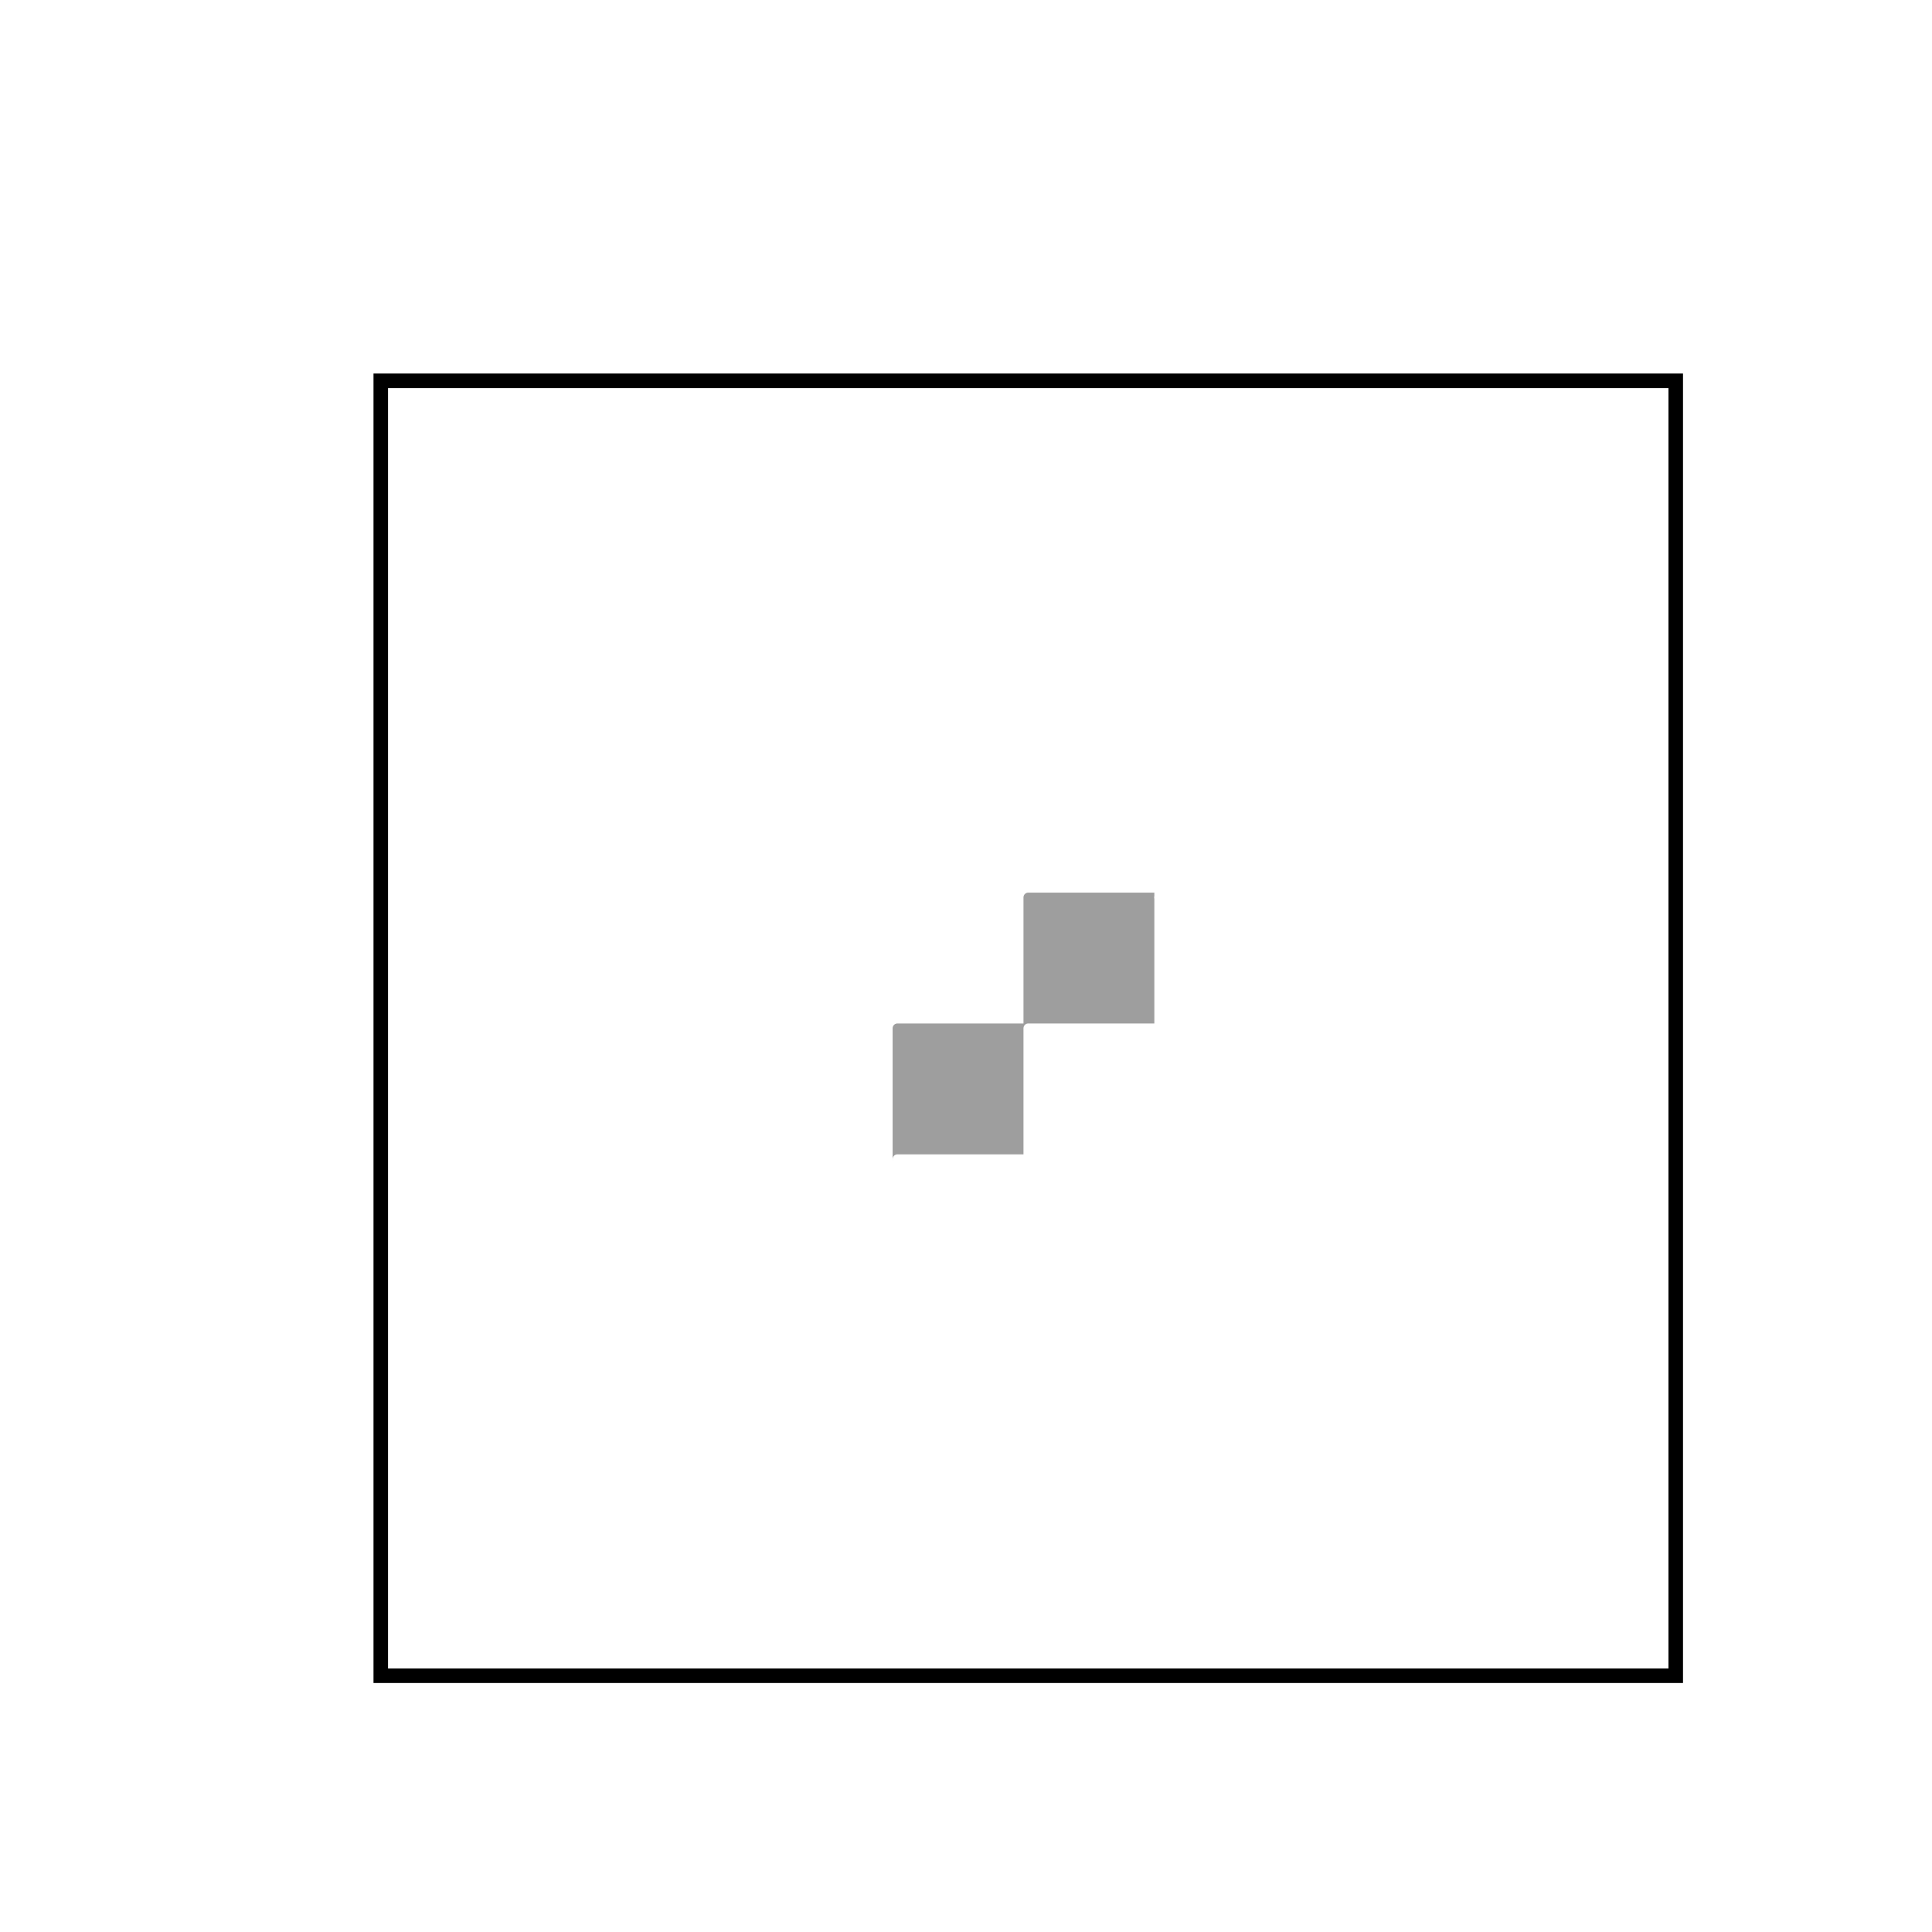 <?xml version='1.0' encoding='UTF-8' ?>
<svg xmlns='http://www.w3.org/2000/svg' xmlns:xlink='http://www.w3.org/1999/xlink' viewBox='0 0 42.52 42.52'>
<defs>
  <style type='text/css'><![CDATA[
    line, polyline, path, rect, circle {
      fill: none;
      stroke: #000000;
      stroke-linecap: round;
      stroke-linejoin: round;
      stroke-miterlimit: 10.00;
    }
  ]]></style>
</defs>
<rect width='100%' height='100%' style='stroke: none; fill: #FFFFFF;'/>
<rect x='0.00' y='0.00' width='42.52' height='42.52' style='stroke-width: 1.07; stroke: #FFFFFF; fill: #FFFFFF;' />
<defs>
  <clipPath id='cpOC4yMTkxOHwzNy4wNDAyfDM3LjA0MDJ8OC4yMTkxOA=='>
    <rect x='8.22' y='8.22' width='28.82' height='28.82' />
  </clipPath>
</defs>
<rect x='8.22' y='8.22' width='28.82' height='28.82' style='stroke-width: 1.07; stroke: none; fill: #FFFFFF;' clip-path='url(#cpOC4yMTkxOHwzNy4wNDAyfDM3LjA0MDJ8OC4yMTkxOA==)' />
<rect x='8.22' y='8.22' width='2.88' height='2.88' style='stroke-width: 0.21; stroke: #FFFFFF; stroke-linecap: butt; fill: #FFFFFF;' clip-path='url(#cpOC4yMTkxOHwzNy4wNDAyfDM3LjA0MDJ8OC4yMTkxOA==)' />
<rect x='8.22' y='11.10' width='2.88' height='2.88' style='stroke-width: 0.21; stroke: #FFFFFF; stroke-linecap: butt; fill: #FFFFFF;' clip-path='url(#cpOC4yMTkxOHwzNy4wNDAyfDM3LjA0MDJ8OC4yMTkxOA==)' />
<rect x='8.22' y='13.98' width='2.88' height='2.88' style='stroke-width: 0.21; stroke: #FFFFFF; stroke-linecap: butt; fill: #FFFFFF;' clip-path='url(#cpOC4yMTkxOHwzNy4wNDAyfDM3LjA0MDJ8OC4yMTkxOA==)' />
<rect x='8.22' y='16.87' width='2.88' height='2.88' style='stroke-width: 0.21; stroke: #FFFFFF; stroke-linecap: butt; fill: #FFFFFF;' clip-path='url(#cpOC4yMTkxOHwzNy4wNDAyfDM3LjA0MDJ8OC4yMTkxOA==)' />
<rect x='8.22' y='19.75' width='2.88' height='2.88' style='stroke-width: 0.21; stroke: #FFFFFF; stroke-linecap: butt; fill: #FFFFFF;' clip-path='url(#cpOC4yMTkxOHwzNy4wNDAyfDM3LjA0MDJ8OC4yMTkxOA==)' />
<rect x='8.22' y='22.63' width='2.88' height='2.88' style='stroke-width: 0.21; stroke: #FFFFFF; stroke-linecap: butt; fill: #FFFFFF;' clip-path='url(#cpOC4yMTkxOHwzNy4wNDAyfDM3LjA0MDJ8OC4yMTkxOA==)' />
<rect x='8.22' y='25.51' width='2.88' height='2.88' style='stroke-width: 0.21; stroke: #FFFFFF; stroke-linecap: butt; fill: #FFFFFF;' clip-path='url(#cpOC4yMTkxOHwzNy4wNDAyfDM3LjA0MDJ8OC4yMTkxOA==)' />
<rect x='8.22' y='28.39' width='2.88' height='2.88' style='stroke-width: 0.21; stroke: #FFFFFF; stroke-linecap: butt; fill: #FFFFFF;' clip-path='url(#cpOC4yMTkxOHwzNy4wNDAyfDM3LjA0MDJ8OC4yMTkxOA==)' />
<rect x='8.22' y='31.28' width='2.88' height='2.88' style='stroke-width: 0.21; stroke: #FFFFFF; stroke-linecap: butt; fill: #FFFFFF;' clip-path='url(#cpOC4yMTkxOHwzNy4wNDAyfDM3LjA0MDJ8OC4yMTkxOA==)' />
<rect x='8.22' y='34.16' width='2.88' height='2.88' style='stroke-width: 0.21; stroke: #FFFFFF; stroke-linecap: butt; fill: #FFFFFF;' clip-path='url(#cpOC4yMTkxOHwzNy4wNDAyfDM3LjA0MDJ8OC4yMTkxOA==)' />
<rect x='11.10' y='8.22' width='2.88' height='2.88' style='stroke-width: 0.21; stroke: #FFFFFF; stroke-linecap: butt; fill: #FFFFFF;' clip-path='url(#cpOC4yMTkxOHwzNy4wNDAyfDM3LjA0MDJ8OC4yMTkxOA==)' />
<rect x='11.10' y='11.10' width='2.88' height='2.88' style='stroke-width: 0.21; stroke: #FFFFFF; stroke-linecap: butt; fill: #FFFFFF;' clip-path='url(#cpOC4yMTkxOHwzNy4wNDAyfDM3LjA0MDJ8OC4yMTkxOA==)' />
<rect x='11.10' y='13.98' width='2.88' height='2.88' style='stroke-width: 0.21; stroke: #FFFFFF; stroke-linecap: butt; fill: #FFFFFF;' clip-path='url(#cpOC4yMTkxOHwzNy4wNDAyfDM3LjA0MDJ8OC4yMTkxOA==)' />
<rect x='11.10' y='16.87' width='2.88' height='2.88' style='stroke-width: 0.21; stroke: #FFFFFF; stroke-linecap: butt; fill: #FFFFFF;' clip-path='url(#cpOC4yMTkxOHwzNy4wNDAyfDM3LjA0MDJ8OC4yMTkxOA==)' />
<rect x='11.10' y='19.75' width='2.88' height='2.88' style='stroke-width: 0.21; stroke: #FFFFFF; stroke-linecap: butt; fill: #FFFFFF;' clip-path='url(#cpOC4yMTkxOHwzNy4wNDAyfDM3LjA0MDJ8OC4yMTkxOA==)' />
<rect x='11.10' y='22.63' width='2.88' height='2.88' style='stroke-width: 0.21; stroke: #FFFFFF; stroke-linecap: butt; fill: #FFFFFF;' clip-path='url(#cpOC4yMTkxOHwzNy4wNDAyfDM3LjA0MDJ8OC4yMTkxOA==)' />
<rect x='11.10' y='25.51' width='2.88' height='2.88' style='stroke-width: 0.21; stroke: #FFFFFF; stroke-linecap: butt; fill: #FFFFFF;' clip-path='url(#cpOC4yMTkxOHwzNy4wNDAyfDM3LjA0MDJ8OC4yMTkxOA==)' />
<rect x='11.10' y='28.39' width='2.88' height='2.88' style='stroke-width: 0.21; stroke: #FFFFFF; stroke-linecap: butt; fill: #FFFFFF;' clip-path='url(#cpOC4yMTkxOHwzNy4wNDAyfDM3LjA0MDJ8OC4yMTkxOA==)' />
<rect x='11.10' y='31.28' width='2.88' height='2.88' style='stroke-width: 0.21; stroke: #FFFFFF; stroke-linecap: butt; fill: #FFFFFF;' clip-path='url(#cpOC4yMTkxOHwzNy4wNDAyfDM3LjA0MDJ8OC4yMTkxOA==)' />
<rect x='11.10' y='34.16' width='2.88' height='2.88' style='stroke-width: 0.21; stroke: #FFFFFF; stroke-linecap: butt; fill: #FFFFFF;' clip-path='url(#cpOC4yMTkxOHwzNy4wNDAyfDM3LjA0MDJ8OC4yMTkxOA==)' />
<rect x='13.98' y='8.22' width='2.88' height='2.88' style='stroke-width: 0.21; stroke: #FFFFFF; stroke-linecap: butt; fill: #FFFFFF;' clip-path='url(#cpOC4yMTkxOHwzNy4wNDAyfDM3LjA0MDJ8OC4yMTkxOA==)' />
<rect x='13.98' y='11.10' width='2.88' height='2.88' style='stroke-width: 0.21; stroke: #FFFFFF; stroke-linecap: butt; fill: #FFFFFF;' clip-path='url(#cpOC4yMTkxOHwzNy4wNDAyfDM3LjA0MDJ8OC4yMTkxOA==)' />
<rect x='13.98' y='13.98' width='2.88' height='2.88' style='stroke-width: 0.21; stroke: #FFFFFF; stroke-linecap: butt; fill: #FFFFFF;' clip-path='url(#cpOC4yMTkxOHwzNy4wNDAyfDM3LjA0MDJ8OC4yMTkxOA==)' />
<rect x='13.98' y='16.87' width='2.88' height='2.88' style='stroke-width: 0.21; stroke: #FFFFFF; stroke-linecap: butt; fill: #FFFFFF;' clip-path='url(#cpOC4yMTkxOHwzNy4wNDAyfDM3LjA0MDJ8OC4yMTkxOA==)' />
<rect x='13.98' y='19.75' width='2.88' height='2.88' style='stroke-width: 0.21; stroke: #FFFFFF; stroke-linecap: butt; fill: #FFFFFF;' clip-path='url(#cpOC4yMTkxOHwzNy4wNDAyfDM3LjA0MDJ8OC4yMTkxOA==)' />
<rect x='13.98' y='22.63' width='2.88' height='2.88' style='stroke-width: 0.21; stroke: #FFFFFF; stroke-linecap: butt; fill: #FFFFFF;' clip-path='url(#cpOC4yMTkxOHwzNy4wNDAyfDM3LjA0MDJ8OC4yMTkxOA==)' />
<rect x='13.98' y='25.51' width='2.88' height='2.88' style='stroke-width: 0.21; stroke: #FFFFFF; stroke-linecap: butt; fill: #FFFFFF;' clip-path='url(#cpOC4yMTkxOHwzNy4wNDAyfDM3LjA0MDJ8OC4yMTkxOA==)' />
<rect x='13.98' y='28.39' width='2.88' height='2.88' style='stroke-width: 0.21; stroke: #FFFFFF; stroke-linecap: butt; fill: #FFFFFF;' clip-path='url(#cpOC4yMTkxOHwzNy4wNDAyfDM3LjA0MDJ8OC4yMTkxOA==)' />
<rect x='13.98' y='31.28' width='2.88' height='2.88' style='stroke-width: 0.21; stroke: #FFFFFF; stroke-linecap: butt; fill: #FFFFFF;' clip-path='url(#cpOC4yMTkxOHwzNy4wNDAyfDM3LjA0MDJ8OC4yMTkxOA==)' />
<rect x='13.98' y='34.16' width='2.88' height='2.88' style='stroke-width: 0.21; stroke: #FFFFFF; stroke-linecap: butt; fill: #FFFFFF;' clip-path='url(#cpOC4yMTkxOHwzNy4wNDAyfDM3LjA0MDJ8OC4yMTkxOA==)' />
<rect x='16.87' y='8.22' width='2.88' height='2.88' style='stroke-width: 0.21; stroke: #FFFFFF; stroke-linecap: butt; fill: #FFFFFF;' clip-path='url(#cpOC4yMTkxOHwzNy4wNDAyfDM3LjA0MDJ8OC4yMTkxOA==)' />
<rect x='16.87' y='11.10' width='2.88' height='2.88' style='stroke-width: 0.21; stroke: #FFFFFF; stroke-linecap: butt; fill: #FFFFFF;' clip-path='url(#cpOC4yMTkxOHwzNy4wNDAyfDM3LjA0MDJ8OC4yMTkxOA==)' />
<rect x='16.87' y='13.98' width='2.88' height='2.88' style='stroke-width: 0.21; stroke: #FFFFFF; stroke-linecap: butt; fill: #FFFFFF;' clip-path='url(#cpOC4yMTkxOHwzNy4wNDAyfDM3LjA0MDJ8OC4yMTkxOA==)' />
<rect x='16.87' y='16.87' width='2.88' height='2.88' style='stroke-width: 0.21; stroke: #FFFFFF; stroke-linecap: butt; fill: #FFFFFF;' clip-path='url(#cpOC4yMTkxOHwzNy4wNDAyfDM3LjA0MDJ8OC4yMTkxOA==)' />
<rect x='16.87' y='19.75' width='2.88' height='2.88' style='stroke-width: 0.21; stroke: #FFFFFF; stroke-linecap: butt; fill: #FFFFFF;' clip-path='url(#cpOC4yMTkxOHwzNy4wNDAyfDM3LjA0MDJ8OC4yMTkxOA==)' />
<rect x='16.87' y='22.63' width='2.88' height='2.88' style='stroke-width: 0.21; stroke: #FFFFFF; stroke-linecap: butt; fill: #FFFFFF;' clip-path='url(#cpOC4yMTkxOHwzNy4wNDAyfDM3LjA0MDJ8OC4yMTkxOA==)' />
<rect x='16.87' y='25.51' width='2.88' height='2.88' style='stroke-width: 0.21; stroke: #FFFFFF; stroke-linecap: butt; fill: #FFFFFF;' clip-path='url(#cpOC4yMTkxOHwzNy4wNDAyfDM3LjA0MDJ8OC4yMTkxOA==)' />
<rect x='16.87' y='28.39' width='2.88' height='2.88' style='stroke-width: 0.21; stroke: #FFFFFF; stroke-linecap: butt; fill: #FFFFFF;' clip-path='url(#cpOC4yMTkxOHwzNy4wNDAyfDM3LjA0MDJ8OC4yMTkxOA==)' />
<rect x='16.87' y='31.28' width='2.88' height='2.88' style='stroke-width: 0.21; stroke: #FFFFFF; stroke-linecap: butt; fill: #FFFFFF;' clip-path='url(#cpOC4yMTkxOHwzNy4wNDAyfDM3LjA0MDJ8OC4yMTkxOA==)' />
<rect x='16.87' y='34.16' width='2.88' height='2.88' style='stroke-width: 0.21; stroke: #FFFFFF; stroke-linecap: butt; fill: #FFFFFF;' clip-path='url(#cpOC4yMTkxOHwzNy4wNDAyfDM3LjA0MDJ8OC4yMTkxOA==)' />
<rect x='19.75' y='8.22' width='2.88' height='2.88' style='stroke-width: 0.21; stroke: #FFFFFF; stroke-linecap: butt; fill: #FFFFFF;' clip-path='url(#cpOC4yMTkxOHwzNy4wNDAyfDM3LjA0MDJ8OC4yMTkxOA==)' />
<rect x='19.75' y='11.10' width='2.88' height='2.88' style='stroke-width: 0.21; stroke: #FFFFFF; stroke-linecap: butt; fill: #FFFFFF;' clip-path='url(#cpOC4yMTkxOHwzNy4wNDAyfDM3LjA0MDJ8OC4yMTkxOA==)' />
<rect x='19.75' y='13.98' width='2.88' height='2.88' style='stroke-width: 0.21; stroke: #FFFFFF; stroke-linecap: butt; fill: #FFFFFF;' clip-path='url(#cpOC4yMTkxOHwzNy4wNDAyfDM3LjA0MDJ8OC4yMTkxOA==)' />
<rect x='19.75' y='16.87' width='2.88' height='2.88' style='stroke-width: 0.21; stroke: #FFFFFF; stroke-linecap: butt; fill: #FFFFFF;' clip-path='url(#cpOC4yMTkxOHwzNy4wNDAyfDM3LjA0MDJ8OC4yMTkxOA==)' />
<rect x='19.75' y='19.75' width='2.88' height='2.88' style='stroke-width: 0.21; stroke: #FFFFFF; stroke-linecap: butt; fill: #FFFFFF;' clip-path='url(#cpOC4yMTkxOHwzNy4wNDAyfDM3LjA0MDJ8OC4yMTkxOA==)' />
<rect x='19.75' y='22.63' width='2.88' height='2.88' style='stroke-width: 0.21; stroke: #9E9E9E; stroke-linecap: butt; fill: #9E9E9E;' clip-path='url(#cpOC4yMTkxOHwzNy4wNDAyfDM3LjA0MDJ8OC4yMTkxOA==)' />
<rect x='19.75' y='25.51' width='2.88' height='2.88' style='stroke-width: 0.21; stroke: #FFFFFF; stroke-linecap: butt; fill: #FFFFFF;' clip-path='url(#cpOC4yMTkxOHwzNy4wNDAyfDM3LjA0MDJ8OC4yMTkxOA==)' />
<rect x='19.75' y='28.39' width='2.88' height='2.88' style='stroke-width: 0.21; stroke: #FFFFFF; stroke-linecap: butt; fill: #FFFFFF;' clip-path='url(#cpOC4yMTkxOHwzNy4wNDAyfDM3LjA0MDJ8OC4yMTkxOA==)' />
<rect x='19.75' y='31.28' width='2.88' height='2.88' style='stroke-width: 0.21; stroke: #FFFFFF; stroke-linecap: butt; fill: #FFFFFF;' clip-path='url(#cpOC4yMTkxOHwzNy4wNDAyfDM3LjA0MDJ8OC4yMTkxOA==)' />
<rect x='19.75' y='34.16' width='2.88' height='2.88' style='stroke-width: 0.21; stroke: #FFFFFF; stroke-linecap: butt; fill: #FFFFFF;' clip-path='url(#cpOC4yMTkxOHwzNy4wNDAyfDM3LjA0MDJ8OC4yMTkxOA==)' />
<rect x='22.63' y='8.22' width='2.88' height='2.88' style='stroke-width: 0.21; stroke: #FFFFFF; stroke-linecap: butt; fill: #FFFFFF;' clip-path='url(#cpOC4yMTkxOHwzNy4wNDAyfDM3LjA0MDJ8OC4yMTkxOA==)' />
<rect x='22.63' y='11.10' width='2.88' height='2.88' style='stroke-width: 0.21; stroke: #FFFFFF; stroke-linecap: butt; fill: #FFFFFF;' clip-path='url(#cpOC4yMTkxOHwzNy4wNDAyfDM3LjA0MDJ8OC4yMTkxOA==)' />
<rect x='22.63' y='13.98' width='2.88' height='2.88' style='stroke-width: 0.21; stroke: #FFFFFF; stroke-linecap: butt; fill: #FFFFFF;' clip-path='url(#cpOC4yMTkxOHwzNy4wNDAyfDM3LjA0MDJ8OC4yMTkxOA==)' />
<rect x='22.63' y='16.87' width='2.88' height='2.88' style='stroke-width: 0.21; stroke: #FFFFFF; stroke-linecap: butt; fill: #FFFFFF;' clip-path='url(#cpOC4yMTkxOHwzNy4wNDAyfDM3LjA0MDJ8OC4yMTkxOA==)' />
<rect x='22.63' y='19.75' width='2.88' height='2.88' style='stroke-width: 0.21; stroke: #9E9E9E; stroke-linecap: butt; fill: #9E9E9E;' clip-path='url(#cpOC4yMTkxOHwzNy4wNDAyfDM3LjA0MDJ8OC4yMTkxOA==)' />
<rect x='22.63' y='22.63' width='2.88' height='2.88' style='stroke-width: 0.21; stroke: #FFFFFF; stroke-linecap: butt; fill: #FFFFFF;' clip-path='url(#cpOC4yMTkxOHwzNy4wNDAyfDM3LjA0MDJ8OC4yMTkxOA==)' />
<rect x='22.63' y='25.51' width='2.88' height='2.88' style='stroke-width: 0.21; stroke: #FFFFFF; stroke-linecap: butt; fill: #FFFFFF;' clip-path='url(#cpOC4yMTkxOHwzNy4wNDAyfDM3LjA0MDJ8OC4yMTkxOA==)' />
<rect x='22.63' y='28.39' width='2.88' height='2.88' style='stroke-width: 0.21; stroke: #FFFFFF; stroke-linecap: butt; fill: #FFFFFF;' clip-path='url(#cpOC4yMTkxOHwzNy4wNDAyfDM3LjA0MDJ8OC4yMTkxOA==)' />
<rect x='22.63' y='31.28' width='2.88' height='2.88' style='stroke-width: 0.21; stroke: #FFFFFF; stroke-linecap: butt; fill: #FFFFFF;' clip-path='url(#cpOC4yMTkxOHwzNy4wNDAyfDM3LjA0MDJ8OC4yMTkxOA==)' />
<rect x='22.63' y='34.16' width='2.88' height='2.88' style='stroke-width: 0.21; stroke: #FFFFFF; stroke-linecap: butt; fill: #FFFFFF;' clip-path='url(#cpOC4yMTkxOHwzNy4wNDAyfDM3LjA0MDJ8OC4yMTkxOA==)' />
<rect x='25.51' y='8.22' width='2.88' height='2.88' style='stroke-width: 0.21; stroke: #FFFFFF; stroke-linecap: butt; fill: #FFFFFF;' clip-path='url(#cpOC4yMTkxOHwzNy4wNDAyfDM3LjA0MDJ8OC4yMTkxOA==)' />
<rect x='25.51' y='11.10' width='2.88' height='2.88' style='stroke-width: 0.21; stroke: #FFFFFF; stroke-linecap: butt; fill: #FFFFFF;' clip-path='url(#cpOC4yMTkxOHwzNy4wNDAyfDM3LjA0MDJ8OC4yMTkxOA==)' />
<rect x='25.51' y='13.98' width='2.88' height='2.88' style='stroke-width: 0.21; stroke: #FFFFFF; stroke-linecap: butt; fill: #FFFFFF;' clip-path='url(#cpOC4yMTkxOHwzNy4wNDAyfDM3LjA0MDJ8OC4yMTkxOA==)' />
<rect x='25.51' y='16.87' width='2.88' height='2.88' style='stroke-width: 0.21; stroke: #FFFFFF; stroke-linecap: butt; fill: #FFFFFF;' clip-path='url(#cpOC4yMTkxOHwzNy4wNDAyfDM3LjA0MDJ8OC4yMTkxOA==)' />
<rect x='25.51' y='19.75' width='2.88' height='2.88' style='stroke-width: 0.21; stroke: #FFFFFF; stroke-linecap: butt; fill: #FFFFFF;' clip-path='url(#cpOC4yMTkxOHwzNy4wNDAyfDM3LjA0MDJ8OC4yMTkxOA==)' />
<rect x='25.51' y='22.63' width='2.88' height='2.88' style='stroke-width: 0.21; stroke: #FFFFFF; stroke-linecap: butt; fill: #FFFFFF;' clip-path='url(#cpOC4yMTkxOHwzNy4wNDAyfDM3LjA0MDJ8OC4yMTkxOA==)' />
<rect x='25.51' y='25.51' width='2.88' height='2.88' style='stroke-width: 0.21; stroke: #FFFFFF; stroke-linecap: butt; fill: #FFFFFF;' clip-path='url(#cpOC4yMTkxOHwzNy4wNDAyfDM3LjA0MDJ8OC4yMTkxOA==)' />
<rect x='25.51' y='28.39' width='2.88' height='2.88' style='stroke-width: 0.21; stroke: #FFFFFF; stroke-linecap: butt; fill: #FFFFFF;' clip-path='url(#cpOC4yMTkxOHwzNy4wNDAyfDM3LjA0MDJ8OC4yMTkxOA==)' />
<rect x='25.51' y='31.28' width='2.88' height='2.88' style='stroke-width: 0.21; stroke: #FFFFFF; stroke-linecap: butt; fill: #FFFFFF;' clip-path='url(#cpOC4yMTkxOHwzNy4wNDAyfDM3LjA0MDJ8OC4yMTkxOA==)' />
<rect x='25.51' y='34.16' width='2.88' height='2.88' style='stroke-width: 0.21; stroke: #FFFFFF; stroke-linecap: butt; fill: #FFFFFF;' clip-path='url(#cpOC4yMTkxOHwzNy4wNDAyfDM3LjA0MDJ8OC4yMTkxOA==)' />
<rect x='28.39' y='8.22' width='2.88' height='2.88' style='stroke-width: 0.21; stroke: #FFFFFF; stroke-linecap: butt; fill: #FFFFFF;' clip-path='url(#cpOC4yMTkxOHwzNy4wNDAyfDM3LjA0MDJ8OC4yMTkxOA==)' />
<rect x='28.39' y='11.10' width='2.88' height='2.88' style='stroke-width: 0.21; stroke: #FFFFFF; stroke-linecap: butt; fill: #FFFFFF;' clip-path='url(#cpOC4yMTkxOHwzNy4wNDAyfDM3LjA0MDJ8OC4yMTkxOA==)' />
<rect x='28.39' y='13.98' width='2.88' height='2.88' style='stroke-width: 0.21; stroke: #FFFFFF; stroke-linecap: butt; fill: #FFFFFF;' clip-path='url(#cpOC4yMTkxOHwzNy4wNDAyfDM3LjA0MDJ8OC4yMTkxOA==)' />
<rect x='28.39' y='16.87' width='2.88' height='2.88' style='stroke-width: 0.21; stroke: #FFFFFF; stroke-linecap: butt; fill: #FFFFFF;' clip-path='url(#cpOC4yMTkxOHwzNy4wNDAyfDM3LjA0MDJ8OC4yMTkxOA==)' />
<rect x='28.39' y='19.75' width='2.88' height='2.88' style='stroke-width: 0.21; stroke: #FFFFFF; stroke-linecap: butt; fill: #FFFFFF;' clip-path='url(#cpOC4yMTkxOHwzNy4wNDAyfDM3LjA0MDJ8OC4yMTkxOA==)' />
<rect x='28.39' y='22.63' width='2.88' height='2.88' style='stroke-width: 0.21; stroke: #FFFFFF; stroke-linecap: butt; fill: #FFFFFF;' clip-path='url(#cpOC4yMTkxOHwzNy4wNDAyfDM3LjA0MDJ8OC4yMTkxOA==)' />
<rect x='28.39' y='25.51' width='2.88' height='2.88' style='stroke-width: 0.21; stroke: #FFFFFF; stroke-linecap: butt; fill: #FFFFFF;' clip-path='url(#cpOC4yMTkxOHwzNy4wNDAyfDM3LjA0MDJ8OC4yMTkxOA==)' />
<rect x='28.39' y='28.39' width='2.88' height='2.88' style='stroke-width: 0.21; stroke: #FFFFFF; stroke-linecap: butt; fill: #FFFFFF;' clip-path='url(#cpOC4yMTkxOHwzNy4wNDAyfDM3LjA0MDJ8OC4yMTkxOA==)' />
<rect x='28.39' y='31.28' width='2.88' height='2.88' style='stroke-width: 0.21; stroke: #FFFFFF; stroke-linecap: butt; fill: #FFFFFF;' clip-path='url(#cpOC4yMTkxOHwzNy4wNDAyfDM3LjA0MDJ8OC4yMTkxOA==)' />
<rect x='28.39' y='34.16' width='2.88' height='2.88' style='stroke-width: 0.21; stroke: #FFFFFF; stroke-linecap: butt; fill: #FFFFFF;' clip-path='url(#cpOC4yMTkxOHwzNy4wNDAyfDM3LjA0MDJ8OC4yMTkxOA==)' />
<rect x='31.28' y='8.22' width='2.88' height='2.88' style='stroke-width: 0.21; stroke: #FFFFFF; stroke-linecap: butt; fill: #FFFFFF;' clip-path='url(#cpOC4yMTkxOHwzNy4wNDAyfDM3LjA0MDJ8OC4yMTkxOA==)' />
<rect x='31.28' y='11.10' width='2.88' height='2.88' style='stroke-width: 0.21; stroke: #FFFFFF; stroke-linecap: butt; fill: #FFFFFF;' clip-path='url(#cpOC4yMTkxOHwzNy4wNDAyfDM3LjA0MDJ8OC4yMTkxOA==)' />
<rect x='31.28' y='13.98' width='2.88' height='2.88' style='stroke-width: 0.21; stroke: #FFFFFF; stroke-linecap: butt; fill: #FFFFFF;' clip-path='url(#cpOC4yMTkxOHwzNy4wNDAyfDM3LjA0MDJ8OC4yMTkxOA==)' />
<rect x='31.28' y='16.87' width='2.88' height='2.88' style='stroke-width: 0.21; stroke: #FFFFFF; stroke-linecap: butt; fill: #FFFFFF;' clip-path='url(#cpOC4yMTkxOHwzNy4wNDAyfDM3LjA0MDJ8OC4yMTkxOA==)' />
<rect x='31.28' y='19.75' width='2.88' height='2.88' style='stroke-width: 0.21; stroke: #FFFFFF; stroke-linecap: butt; fill: #FFFFFF;' clip-path='url(#cpOC4yMTkxOHwzNy4wNDAyfDM3LjA0MDJ8OC4yMTkxOA==)' />
<rect x='31.28' y='22.63' width='2.88' height='2.88' style='stroke-width: 0.21; stroke: #FFFFFF; stroke-linecap: butt; fill: #FFFFFF;' clip-path='url(#cpOC4yMTkxOHwzNy4wNDAyfDM3LjA0MDJ8OC4yMTkxOA==)' />
<rect x='31.28' y='25.51' width='2.88' height='2.88' style='stroke-width: 0.21; stroke: #FFFFFF; stroke-linecap: butt; fill: #FFFFFF;' clip-path='url(#cpOC4yMTkxOHwzNy4wNDAyfDM3LjA0MDJ8OC4yMTkxOA==)' />
<rect x='31.28' y='28.39' width='2.88' height='2.88' style='stroke-width: 0.21; stroke: #FFFFFF; stroke-linecap: butt; fill: #FFFFFF;' clip-path='url(#cpOC4yMTkxOHwzNy4wNDAyfDM3LjA0MDJ8OC4yMTkxOA==)' />
<rect x='31.28' y='31.28' width='2.88' height='2.88' style='stroke-width: 0.21; stroke: #FFFFFF; stroke-linecap: butt; fill: #FFFFFF;' clip-path='url(#cpOC4yMTkxOHwzNy4wNDAyfDM3LjA0MDJ8OC4yMTkxOA==)' />
<rect x='31.28' y='34.16' width='2.88' height='2.88' style='stroke-width: 0.21; stroke: #FFFFFF; stroke-linecap: butt; fill: #FFFFFF;' clip-path='url(#cpOC4yMTkxOHwzNy4wNDAyfDM3LjA0MDJ8OC4yMTkxOA==)' />
<rect x='34.16' y='8.22' width='2.88' height='2.88' style='stroke-width: 0.21; stroke: #FFFFFF; stroke-linecap: butt; fill: #FFFFFF;' clip-path='url(#cpOC4yMTkxOHwzNy4wNDAyfDM3LjA0MDJ8OC4yMTkxOA==)' />
<rect x='34.16' y='11.10' width='2.88' height='2.88' style='stroke-width: 0.21; stroke: #FFFFFF; stroke-linecap: butt; fill: #FFFFFF;' clip-path='url(#cpOC4yMTkxOHwzNy4wNDAyfDM3LjA0MDJ8OC4yMTkxOA==)' />
<rect x='34.16' y='13.98' width='2.88' height='2.88' style='stroke-width: 0.21; stroke: #FFFFFF; stroke-linecap: butt; fill: #FFFFFF;' clip-path='url(#cpOC4yMTkxOHwzNy4wNDAyfDM3LjA0MDJ8OC4yMTkxOA==)' />
<rect x='34.16' y='16.87' width='2.88' height='2.88' style='stroke-width: 0.21; stroke: #FFFFFF; stroke-linecap: butt; fill: #FFFFFF;' clip-path='url(#cpOC4yMTkxOHwzNy4wNDAyfDM3LjA0MDJ8OC4yMTkxOA==)' />
<rect x='34.16' y='19.75' width='2.88' height='2.88' style='stroke-width: 0.21; stroke: #FFFFFF; stroke-linecap: butt; fill: #FFFFFF;' clip-path='url(#cpOC4yMTkxOHwzNy4wNDAyfDM3LjA0MDJ8OC4yMTkxOA==)' />
<rect x='34.16' y='22.63' width='2.88' height='2.88' style='stroke-width: 0.21; stroke: #FFFFFF; stroke-linecap: butt; fill: #FFFFFF;' clip-path='url(#cpOC4yMTkxOHwzNy4wNDAyfDM3LjA0MDJ8OC4yMTkxOA==)' />
<rect x='34.16' y='25.51' width='2.88' height='2.88' style='stroke-width: 0.21; stroke: #FFFFFF; stroke-linecap: butt; fill: #FFFFFF;' clip-path='url(#cpOC4yMTkxOHwzNy4wNDAyfDM3LjA0MDJ8OC4yMTkxOA==)' />
<rect x='34.16' y='28.39' width='2.88' height='2.88' style='stroke-width: 0.21; stroke: #FFFFFF; stroke-linecap: butt; fill: #FFFFFF;' clip-path='url(#cpOC4yMTkxOHwzNy4wNDAyfDM3LjA0MDJ8OC4yMTkxOA==)' />
<rect x='34.16' y='31.28' width='2.88' height='2.88' style='stroke-width: 0.21; stroke: #FFFFFF; stroke-linecap: butt; fill: #FFFFFF;' clip-path='url(#cpOC4yMTkxOHwzNy4wNDAyfDM3LjA0MDJ8OC4yMTkxOA==)' />
<rect x='34.16' y='34.16' width='2.88' height='2.88' style='stroke-width: 0.21; stroke: #FFFFFF; stroke-linecap: butt; fill: #FFFFFF;' clip-path='url(#cpOC4yMTkxOHwzNy4wNDAyfDM3LjA0MDJ8OC4yMTkxOA==)' />
<rect x='8.22' y='8.22' width='28.82' height='28.82' style='stroke-width: 0.64;' clip-path='url(#cpOC4yMTkxOHwzNy4wNDAyfDM3LjA0MDJ8OC4yMTkxOA==)' />
<defs>
  <clipPath id='cpMHw0Mi41MTk3fDQyLjUxOTd8MA=='>
    <rect x='0.00' y='0.00' width='42.52' height='42.52' />
  </clipPath>
</defs>
</svg>
